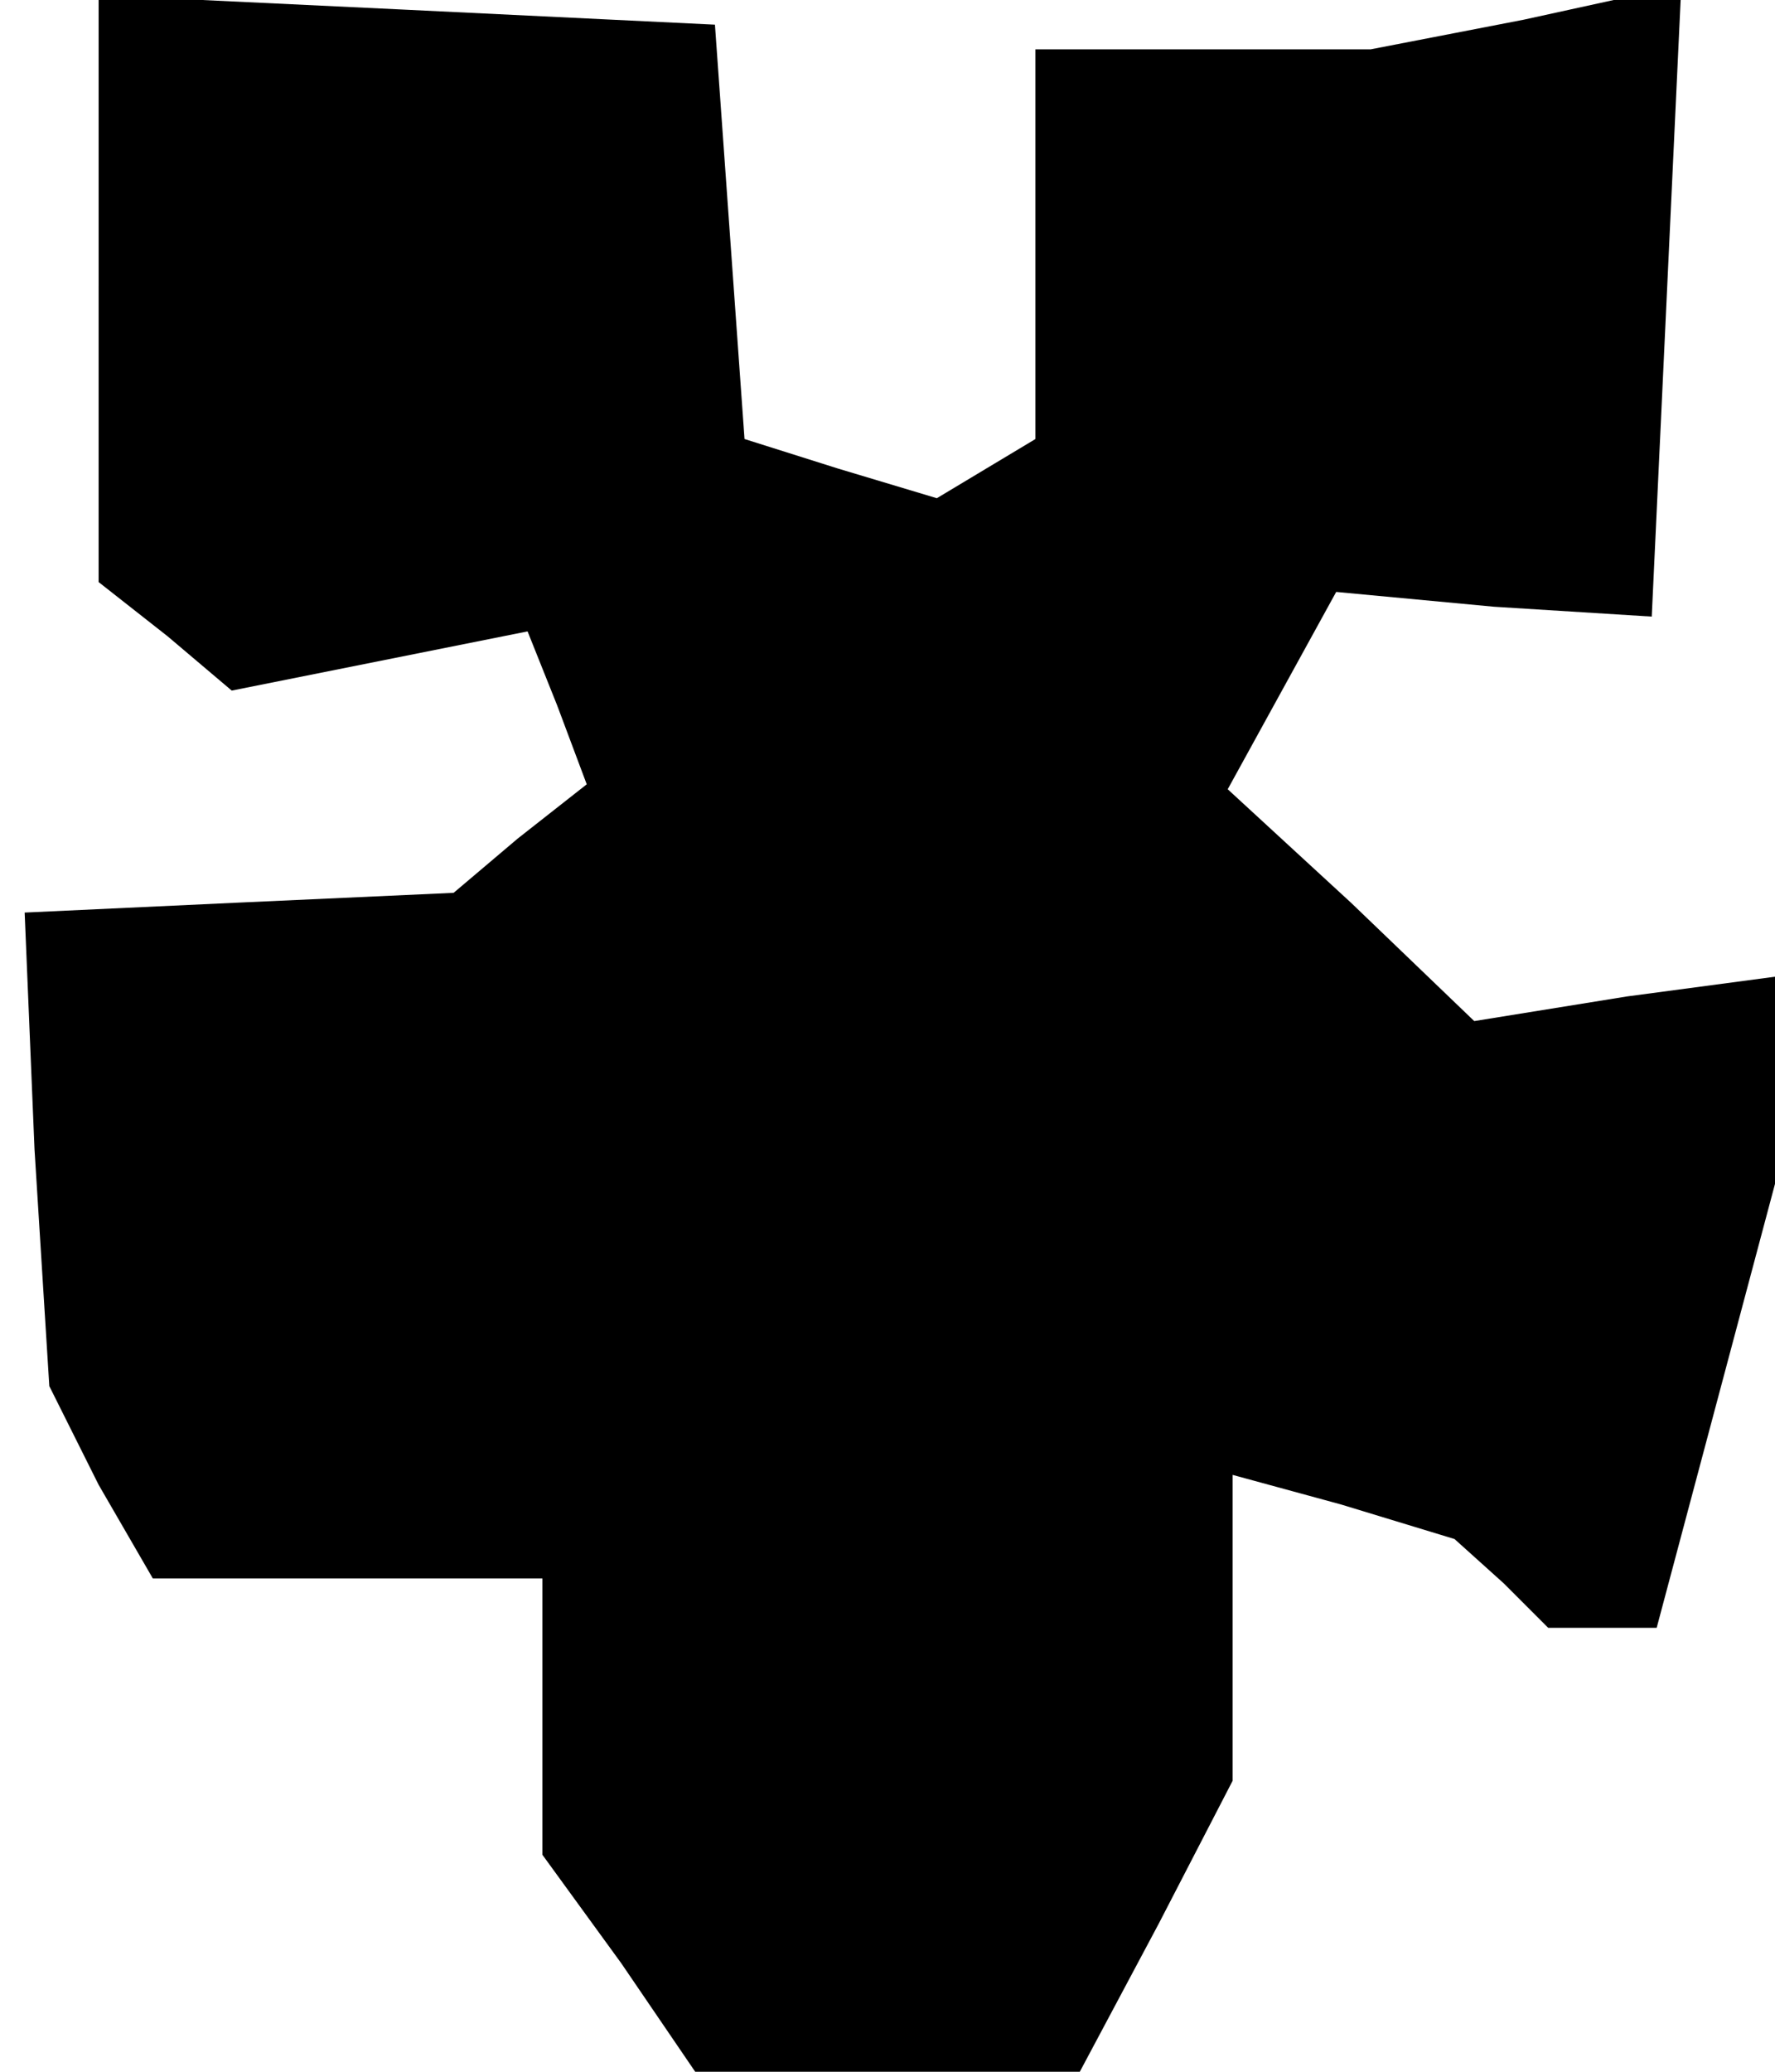 <?xml version="1.0" standalone="no"?>
<!DOCTYPE svg PUBLIC "-//W3C//DTD SVG 20010904//EN"
 "http://www.w3.org/TR/2001/REC-SVG-20010904/DTD/svg10.dtd">
<svg version="1.0" xmlns="http://www.w3.org/2000/svg"
 width="36pt" height="42pt" viewBox="0 0 36 42"
 preserveAspectRatio="xMidYMid meet">
<g transform="translate(0,42) scale(0.1,-0.1)"
fill="#000000" stroke="none">
<path d="M20 362 l0 -60 14 -11 13 -11 30 6 30 6 6 -15 6 -16 -14 -11 -13 -11
-44 -2 -43 -2 2 -48 3 -48 10 -20 11 -19 39 0 40 0 0 -28 0 -28 16 -22 15 -22
39 0 39 0 16 30 15 29 0 31 0 31 22 -6 23 -7 10 -9 9 -9 11 0 11 0 12 45 12
45 0 21 0 21 -30 -4 -31 -5 -25 24 -25 23 11 20 11 20 32 -3 32 -2 3 64 3 64
-32 -7 -31 -6 -34 0 -34 0 0 -39 0 -40 -10 -6 -10 -6 -20 6 -19 6 -3 42 -3 42
-62 3 -63 3 0 -59z"/>
</g>
</svg>
